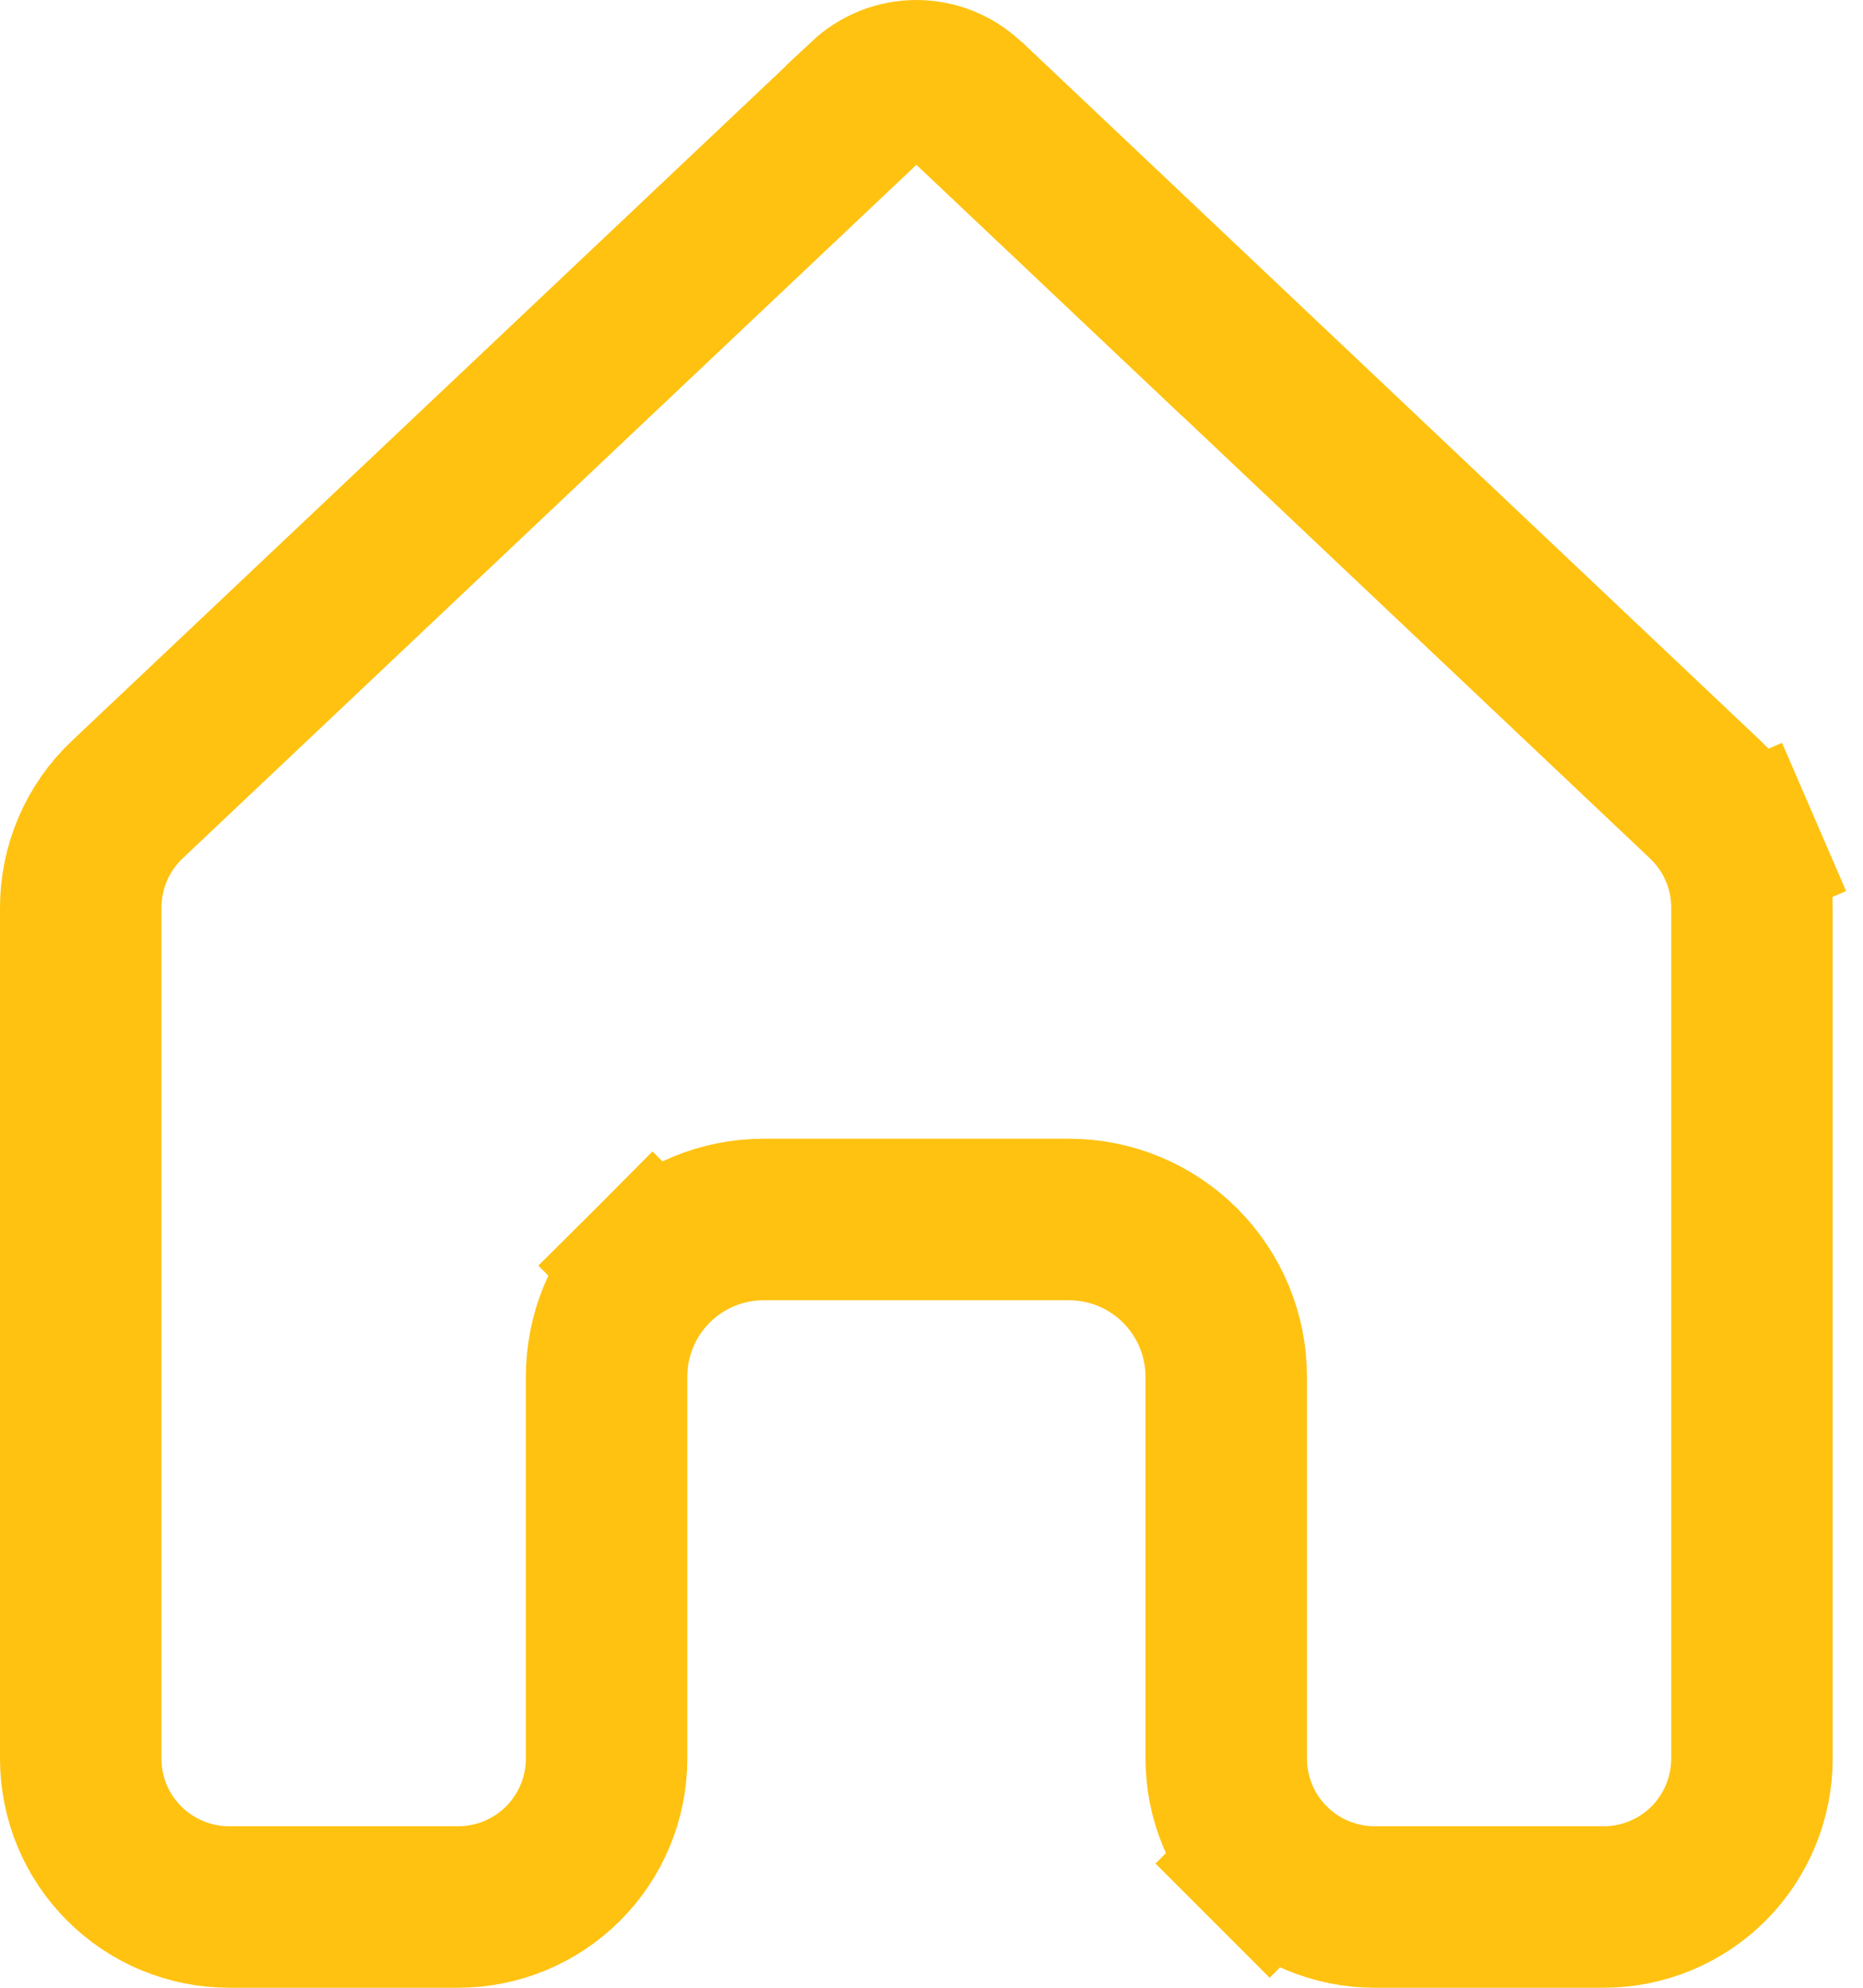<svg width="15" height="16" viewBox="0 0 15 16" fill="none"
    xmlns="http://www.w3.org/2000/svg">
    <path stroke="#FFC211" stroke-width="1.3" d="M7.776 0.808L8.873 1.845V1.843L13.732 6.438L13.732 6.438C13.85 6.55 13.944 6.684 14.009 6.834L14.606 6.576L14.009 6.834C14.073 6.983 14.106 7.144 14.106 7.306C14.106 7.306 14.106 7.306 14.106 7.306V14.155C14.106 14.472 13.98 14.776 13.757 15C13.533 15.224 13.229 15.35 12.912 15.35H11.067C10.751 15.35 10.447 15.224 10.223 15L9.763 15.46L10.223 15C9.999 14.776 9.873 14.472 9.873 14.155V11.081C9.873 10.746 9.739 10.424 9.502 10.187C9.265 9.95 8.943 9.816 8.608 9.816H6.148C5.813 9.816 5.491 9.95 5.254 10.187L5.714 10.646L5.254 10.187C5.017 10.424 4.884 10.746 4.884 11.081V14.155C4.884 14.472 4.758 14.776 4.534 15C4.31 15.224 4.006 15.35 3.689 15.35H1.845C1.528 15.35 1.224 15.224 1 15C0.776 14.777 0.65 14.473 0.65 14.156L0.65 7.307L0.65 7.307C0.65 7.144 0.683 6.983 0.747 6.834C0.811 6.684 0.905 6.55 1.023 6.438C1.023 6.438 1.023 6.438 1.023 6.438L6.98 0.809L6.98 0.808C7.088 0.707 7.23 0.65 7.378 0.65C7.526 0.65 7.669 0.707 7.776 0.808Z"/>
</svg>
